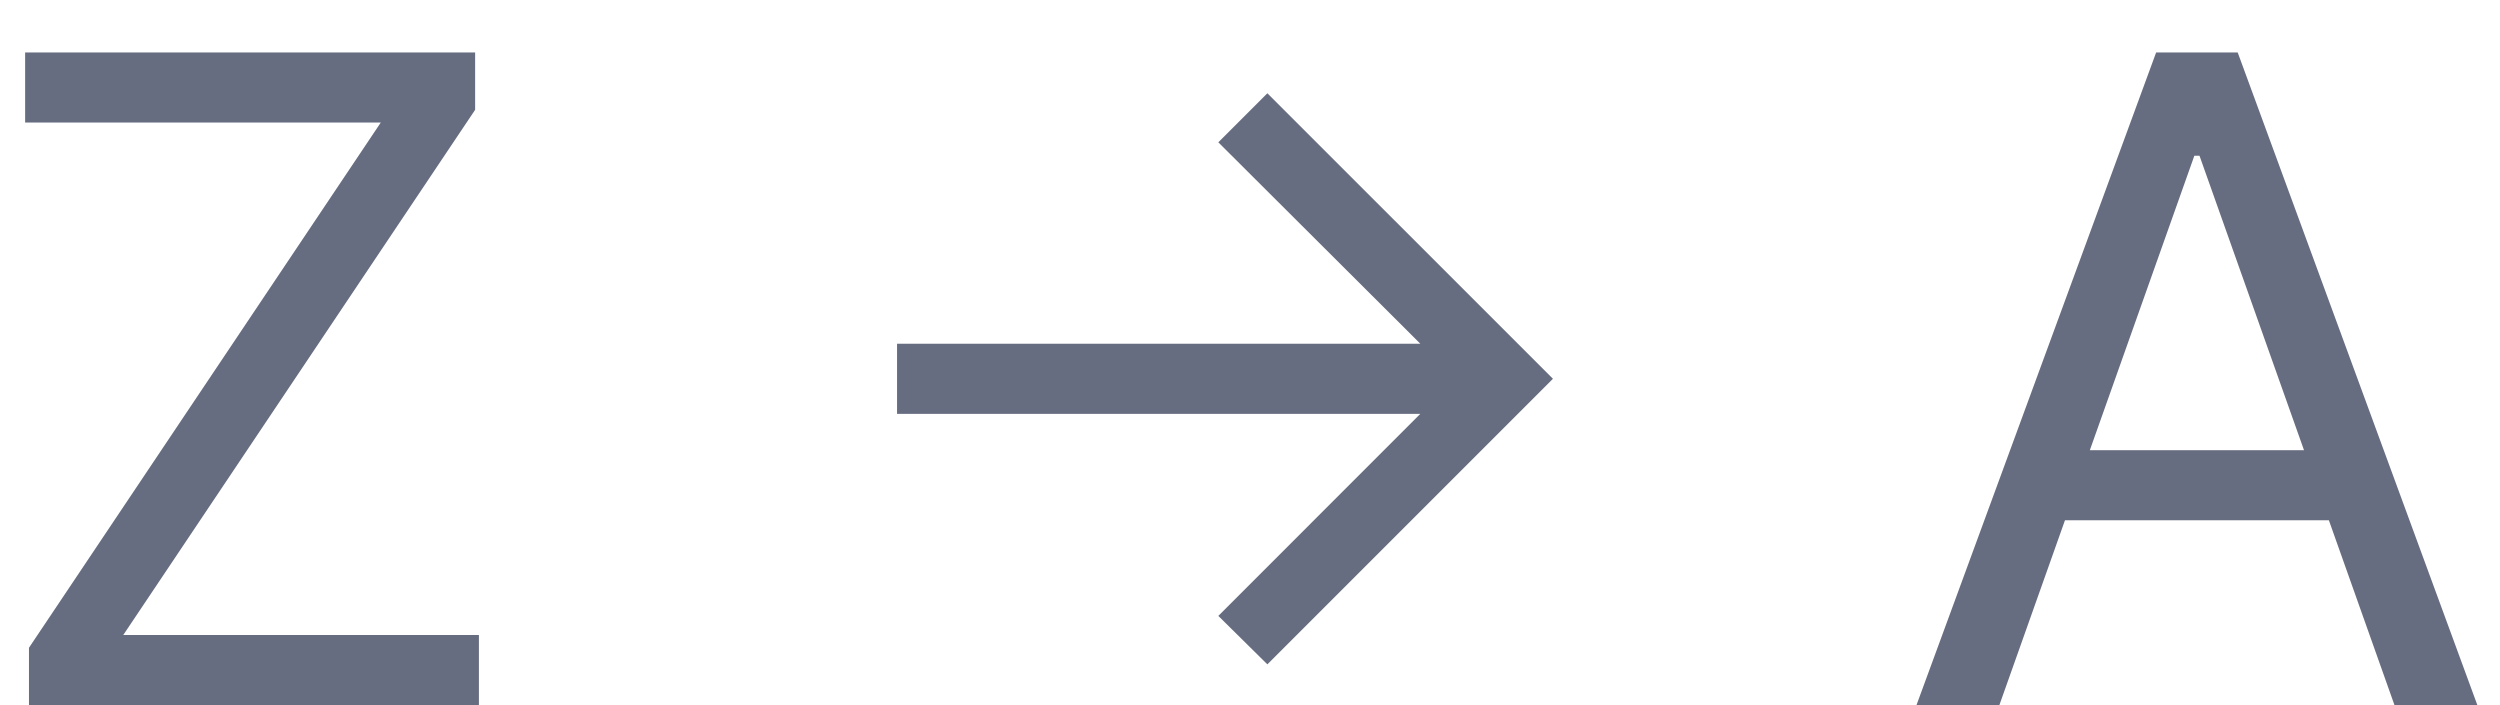 <svg width="39" height="11" viewBox="0 0 39 11" fill="none" xmlns="http://www.w3.org/2000/svg">
<path d="M0.452 11V10.105L5.94 1.912H0.392V0.818H7.412V1.713L1.923 9.906H7.471V11H0.452ZM19.771 10.364L19.006 9.608L22.157 6.456H13.994V5.362H22.157L19.006 2.22L19.771 1.455L24.226 5.909L19.771 10.364ZM31.19 11H29.897L33.636 0.818H34.908L38.647 11H37.354L34.312 2.429H34.232L31.19 11ZM31.667 7.023H36.877V8.116H31.667V7.023Z" fill="#666D80"/>
</svg>
